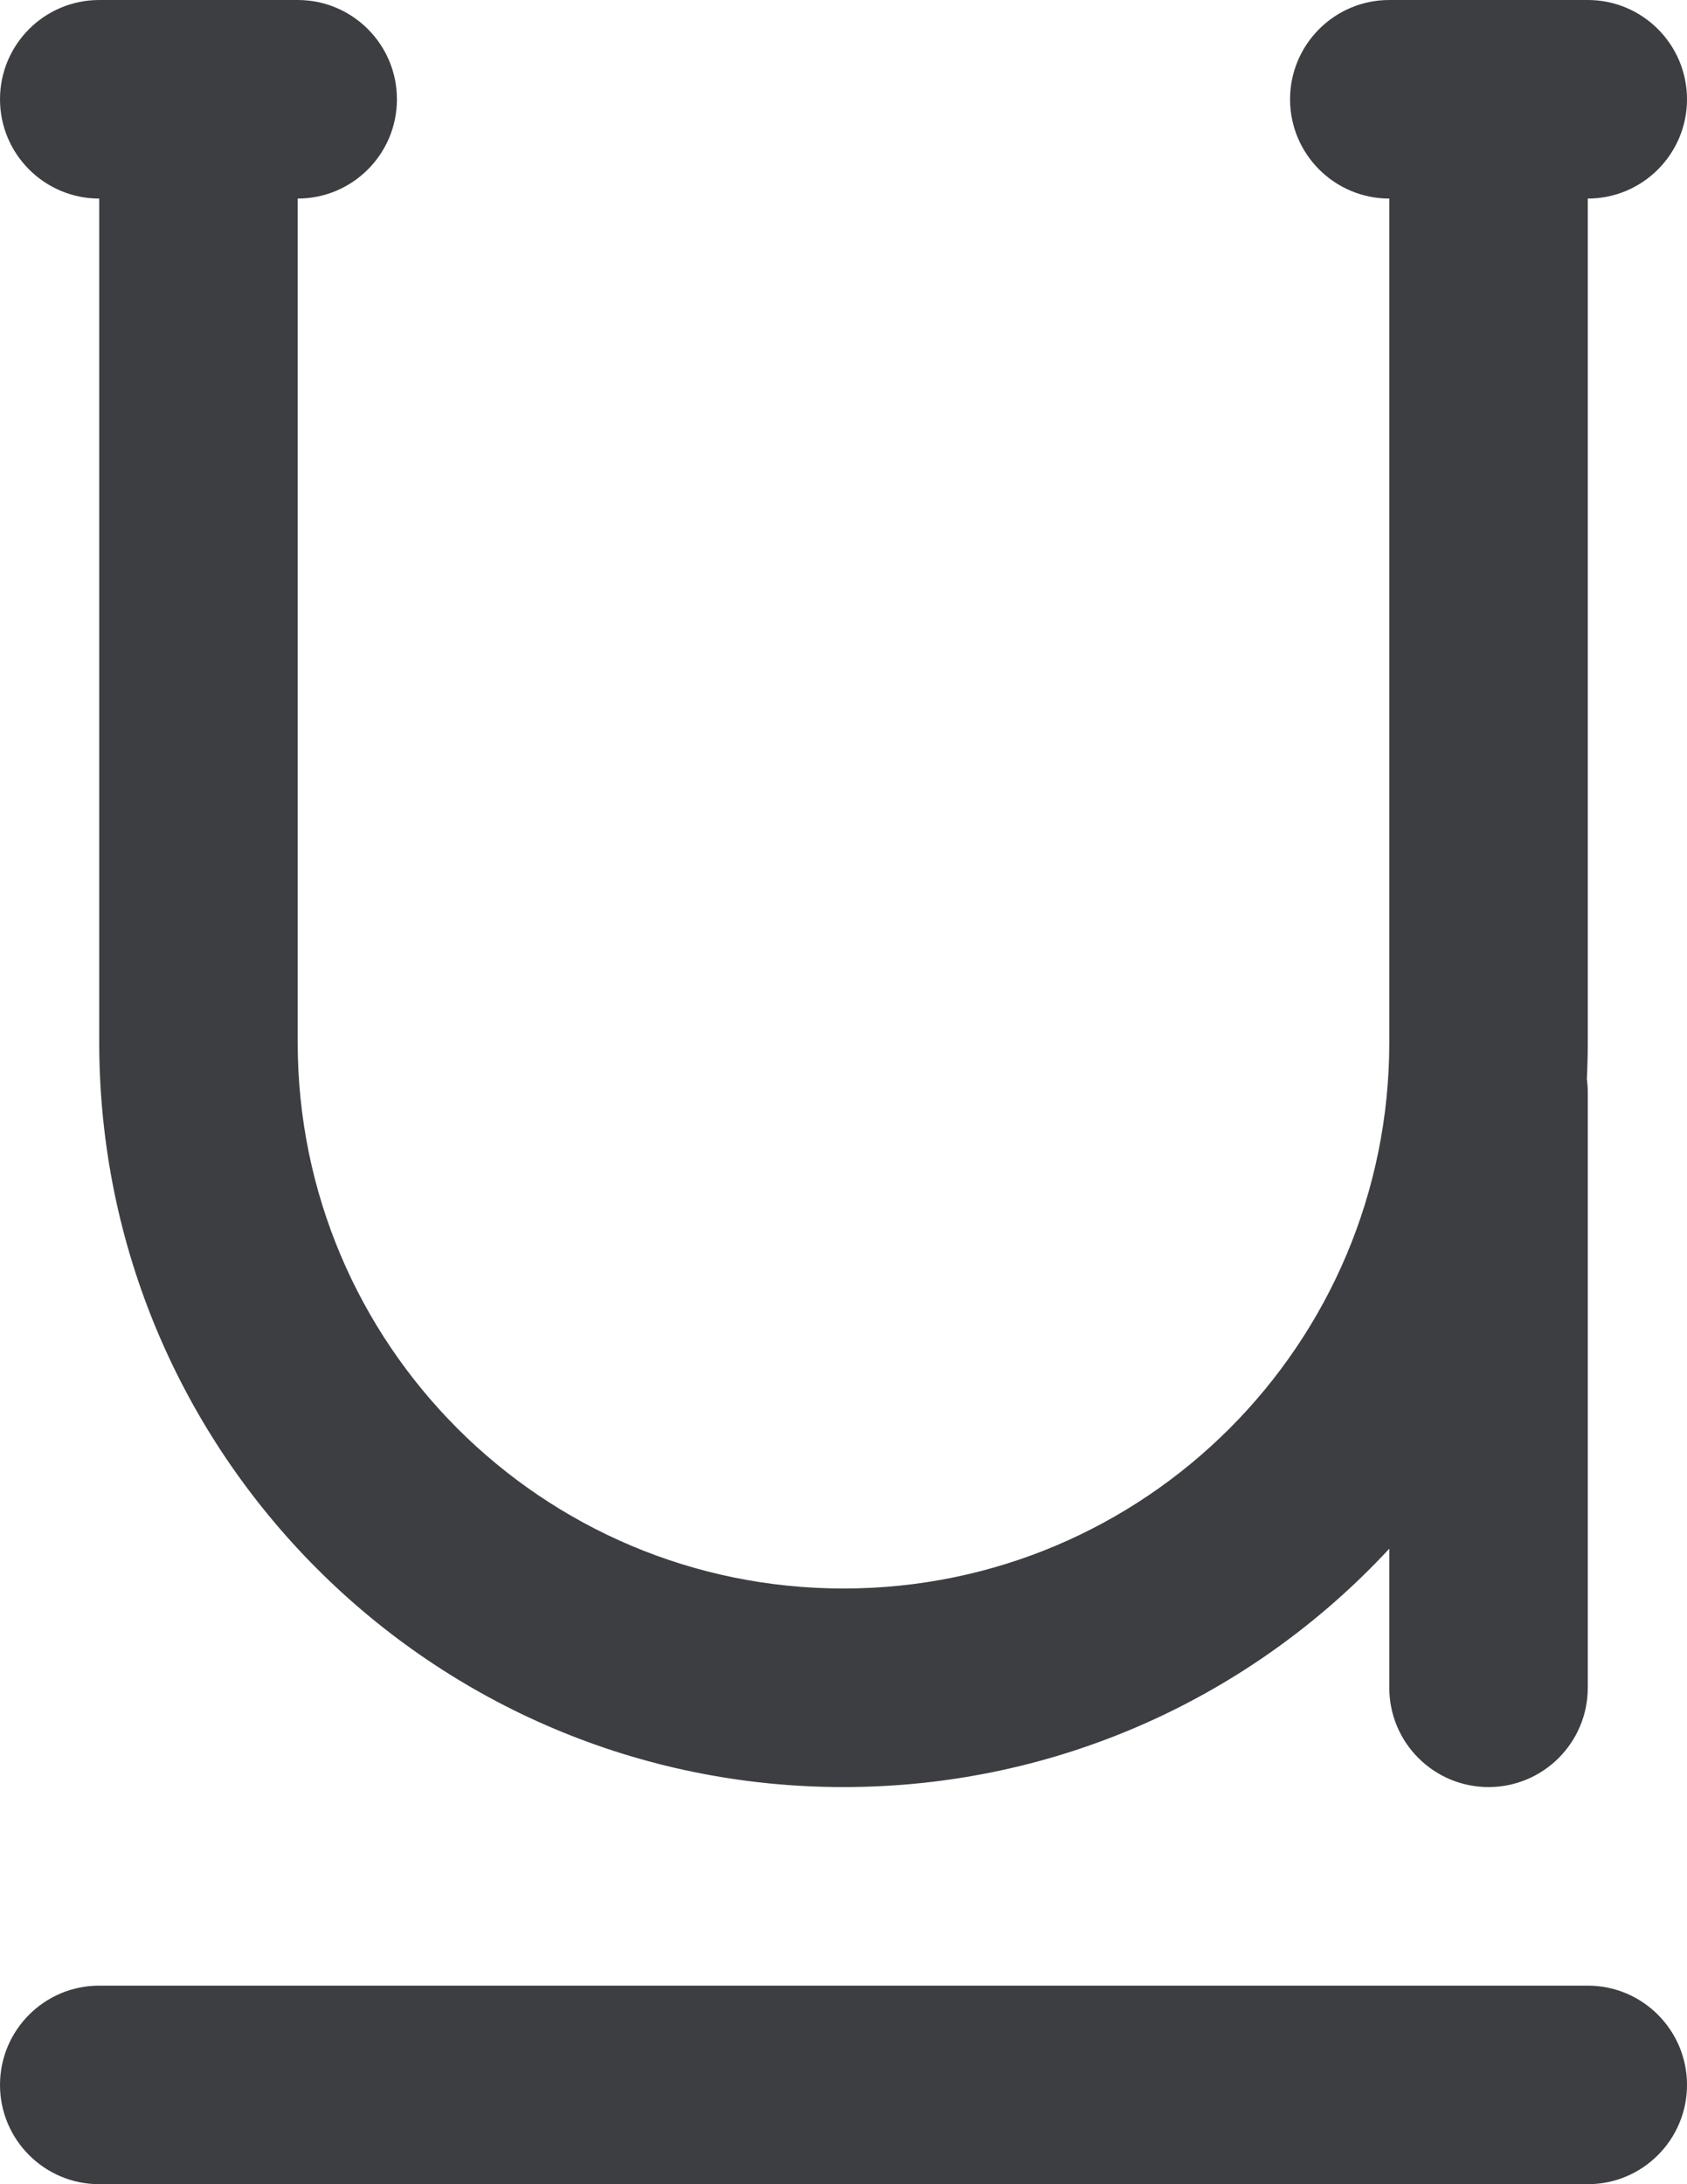 <svg id="meteor-icon-kit__regular-underline" viewBox="0 0 17 22" fill="none" xmlns="http://www.w3.org/2000/svg"><path fill-rule="evenodd" clip-rule="evenodd" d="M15.991 10.867C15.997 10.91 16 10.955 16 11V17C16 17.552 15.552 18 15 18C14.448 18 14 17.552 14 17V15.599C12.63 17.076 10.673 18 8.5 18C4.358 18 1 14.642 1 10.5V2C0.448 2 0 1.552 0 1C0 0.448 0.448 0 1 0H3C3.552 0 4 0.448 4 1C4 1.552 3.552 2 3 2V10.5C3 13.538 5.462 16 8.5 16C11.538 16 14 13.538 14 10.5V2C13.448 2 13 1.552 13 1C13 0.448 13.448 0 14 0H16C16.552 0 17 0.448 17 1C17 1.552 16.552 2 16 2V10.5C16 10.623 15.997 10.745 15.991 10.867zM1 22C0.448 22 0 21.552 0 21C0 20.448 0.448 20 1 20H16C16.552 20 17 20.448 17 21C17 21.552 16.552 22 16 22H1z" fill="#3D3E42"/></svg>